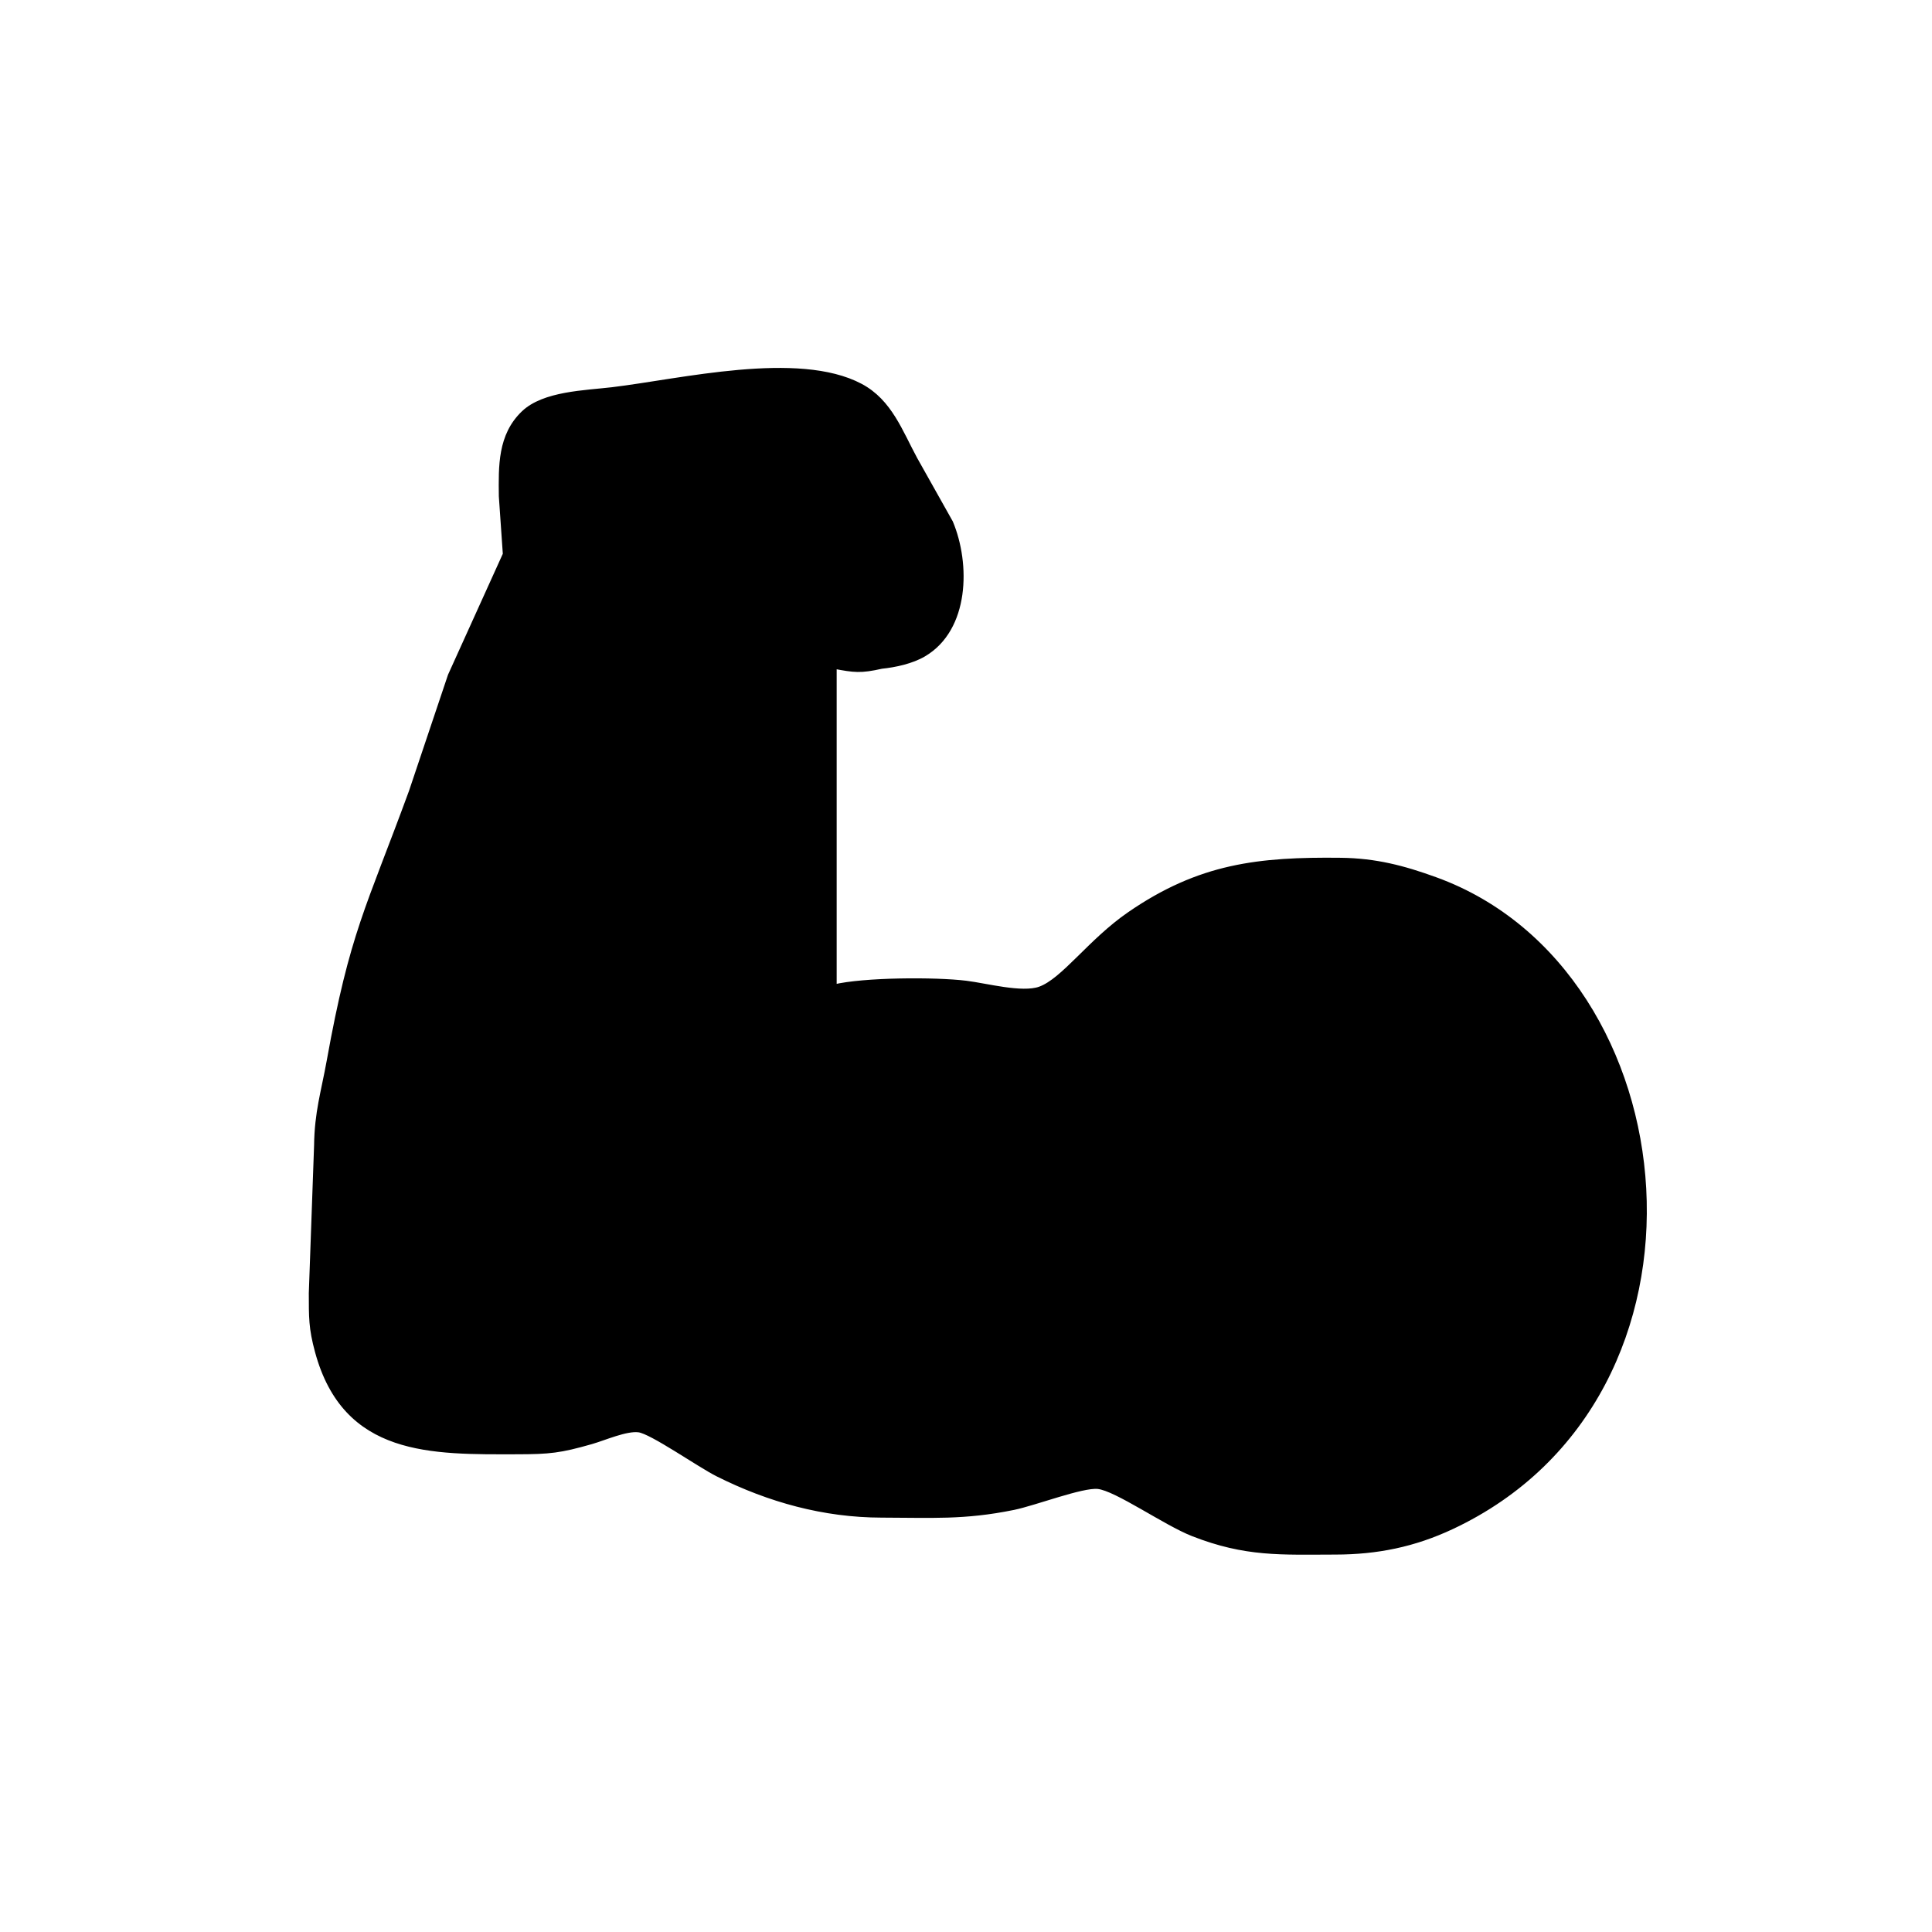 <?xml version="1.0" encoding="UTF-8" standalone="no"?>
<!DOCTYPE svg PUBLIC "-//W3C//DTD SVG 20010904//EN"
              "http://www.w3.org/TR/2001/REC-SVG-20010904/DTD/svg10.dtd">

<svg xmlns="http://www.w3.org/2000/svg"
     width="4.067in" height="4.067in"
     viewBox="0 0 366 366">
  <path id="Auswahl"
        fill="black" stroke="black" stroke-width="1"
        d="M 158.00,187.00
           C 158.00,187.00 158.00,126.19 158.00,126.19
             161.84,126.92 163.06,127.08 167.00,126.19
             169.57,125.93 172.73,125.24 174.98,123.91
             183.15,119.11 183.34,106.86 180.05,99.00
             180.05,99.00 173.31,87.00 173.31,87.00
             170.51,81.84 168.53,76.10 163.00,73.16
             151.19,66.89 129.01,72.29 116.00,73.85
             110.83,74.46 103.07,74.60 99.22,78.28
             94.77,82.53 94.94,88.34 95.00,94.00
             95.00,94.00 95.76,105.00 95.76,105.00
             95.76,105.00 85.34,128.00 85.34,128.00
             85.34,128.00 77.95,150.00 77.95,150.00
             69.78,172.28 66.77,176.71 62.39,201.00
             61.30,207.01 60.08,210.71 60.00,217.00
             60.00,217.00 59.00,245.00 59.00,245.00
             59.01,249.50 58.95,251.55 60.16,256.00
             65.44,275.50 81.78,275.03 98.00,275.00
             104.08,274.99 106.08,274.78 112.00,273.09
             114.51,272.37 118.58,270.54 121.00,270.84
             123.48,271.14 132.43,277.45 136.00,279.24
             145.72,284.11 156.10,286.98 167.00,287.00
             176.41,287.01 182.60,287.47 192.00,285.55
             196.05,284.72 204.98,281.26 208.00,281.57
             211.52,281.94 220.77,288.49 226.00,290.54
             236.01,294.46 242.65,294.02 253.00,294.00
             260.84,293.99 267.86,292.57 275.00,289.22
             328.03,264.35 319.94,184.16 272.00,166.69
             265.85,164.45 260.58,163.08 254.00,163.00
             238.44,162.82 227.31,164.05 214.00,173.22
             206.53,178.36 201.53,185.78 197.00,187.40
             193.59,188.61 186.78,186.75 183.00,186.29
             177.15,185.57 163.60,185.64 158.00,187.00 Z" />
</svg>
